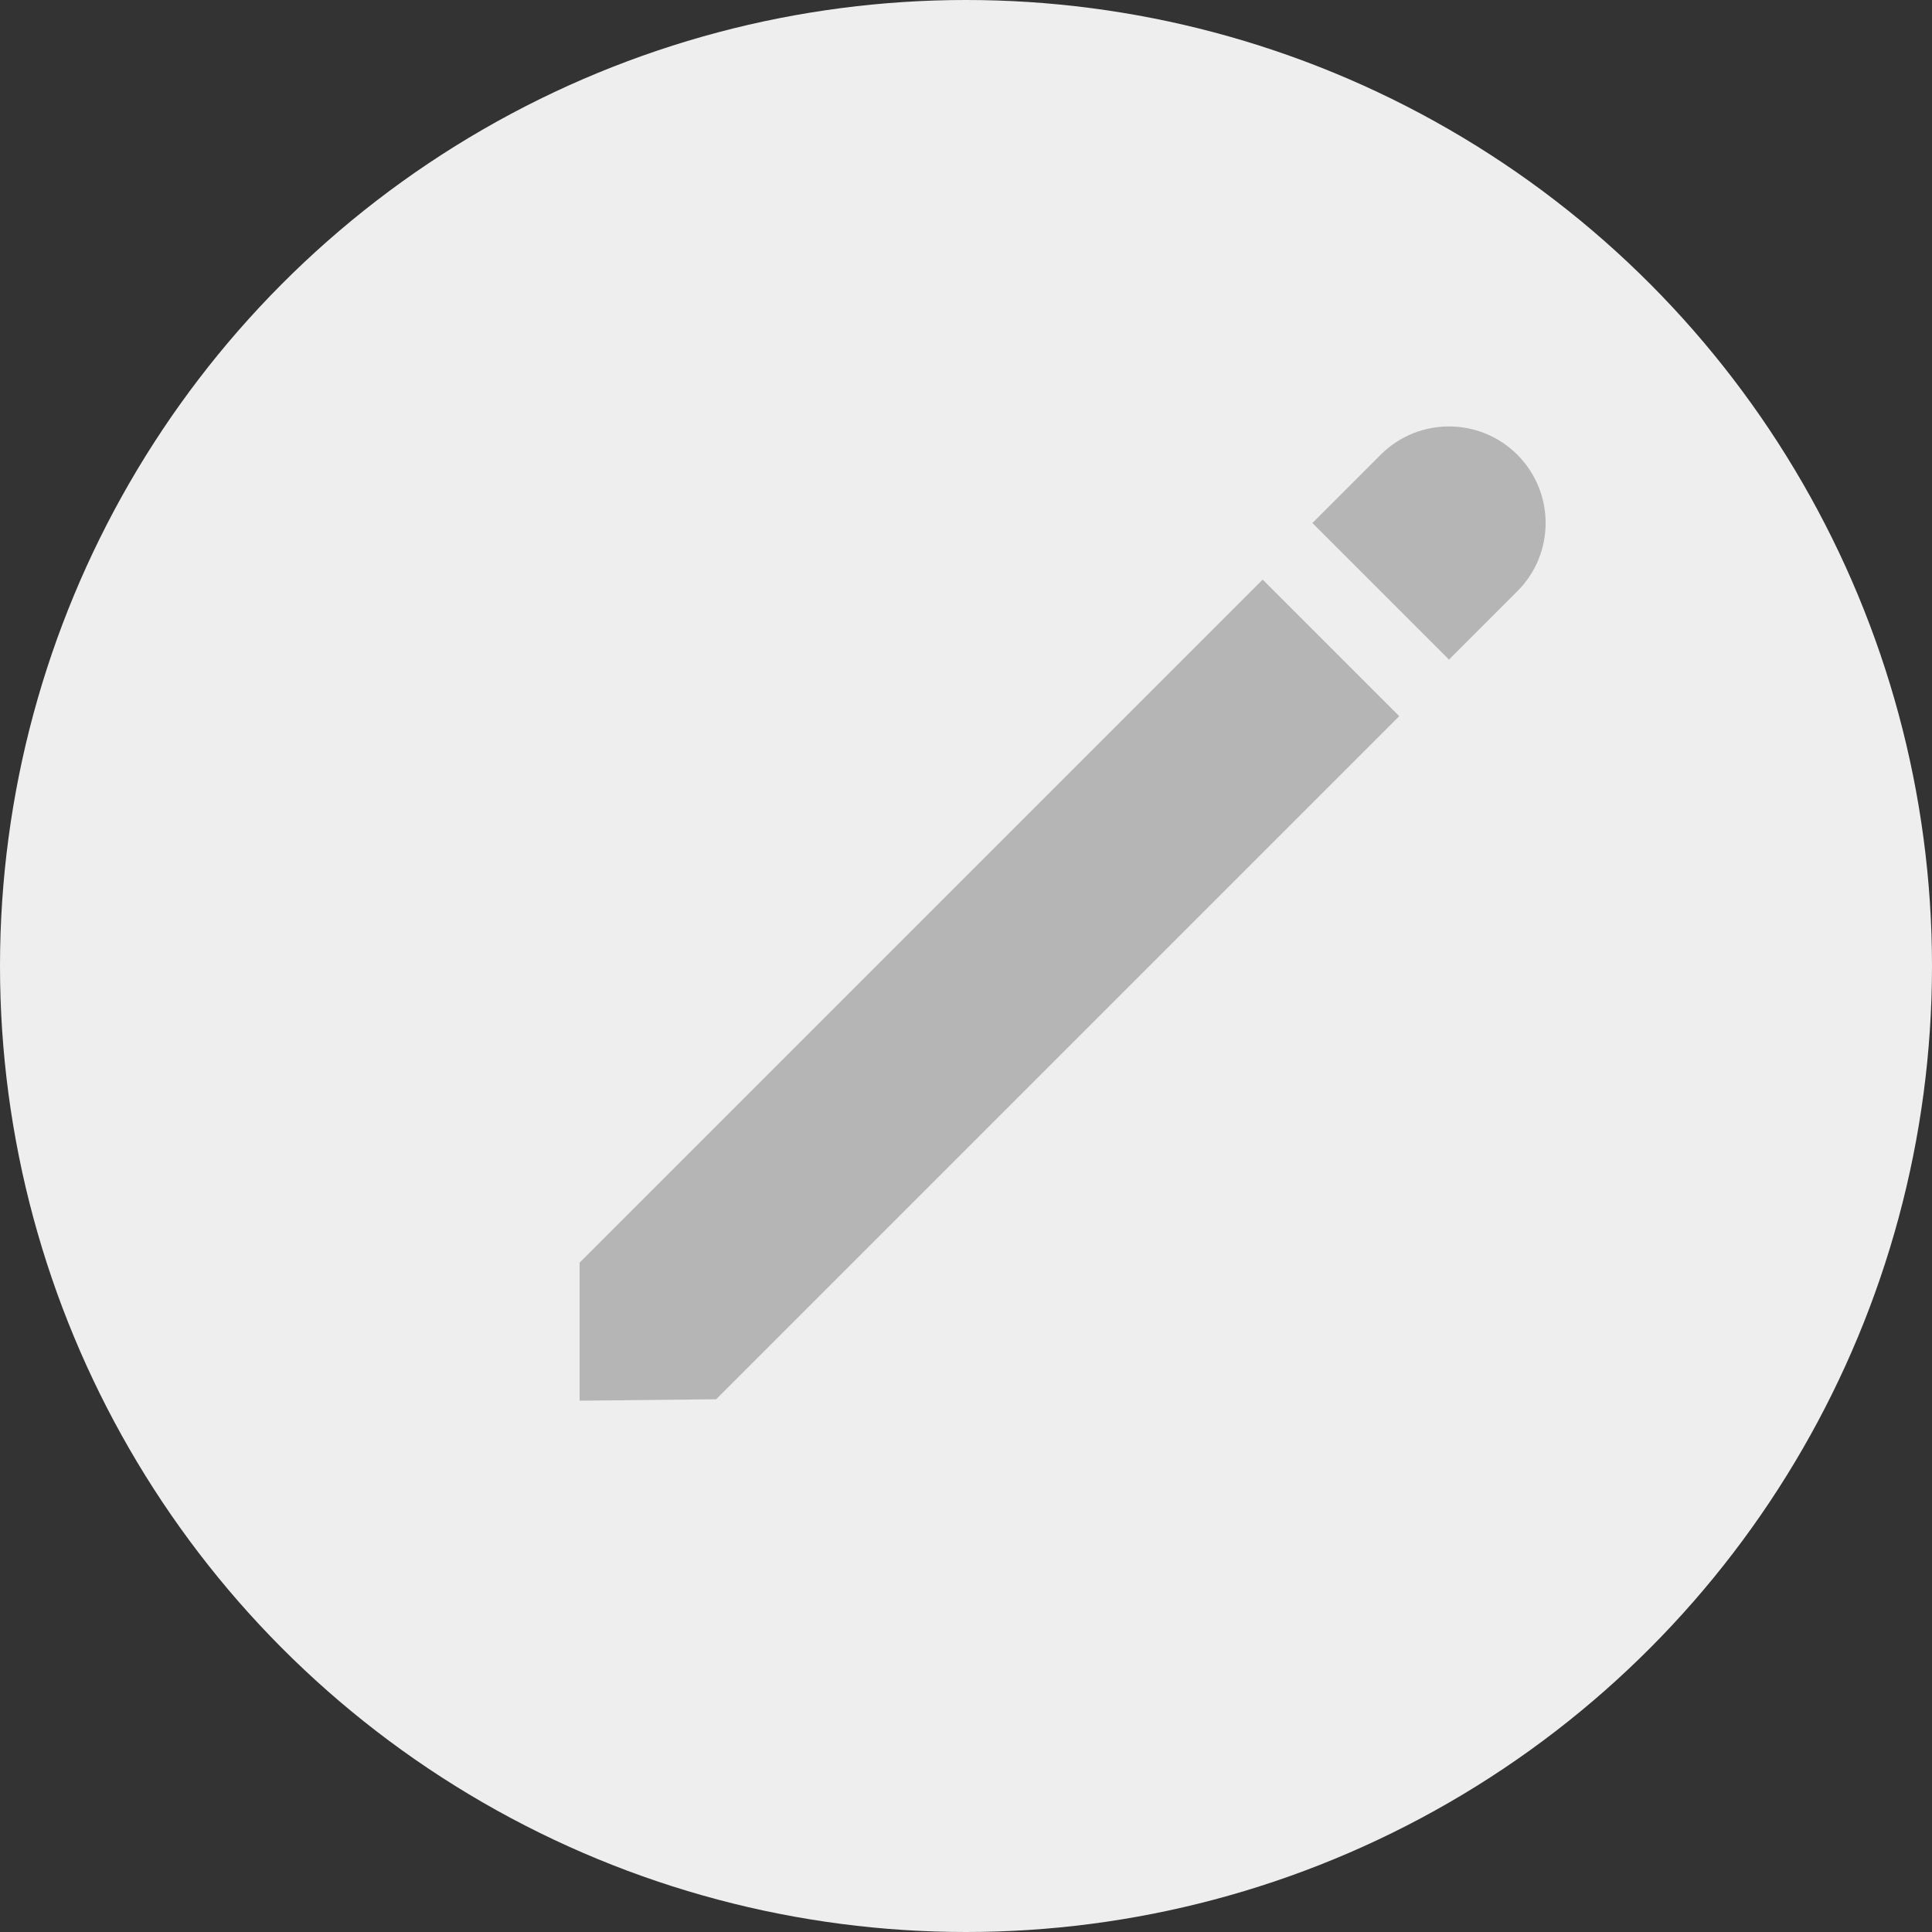 <svg width="20" height="20" viewBox="0 0 20 20" fill="none" xmlns="http://www.w3.org/2000/svg">
<rect x="0" y="0" width="20" height="20" fill="#333333" stroke="none"/>
<circle cx="10" cy="10" r="10" fill="#EEEEEE"/>
<path d="M13.071 6L14.485 7.414L7.414 14.485L6 14.5L6 13.071L13.071 6Z" fill="#B5B5B5"/>
<path d="M14.293 4.707C14.683 4.317 15.317 4.317 15.707 4.707V4.707C16.098 5.098 16.098 5.731 15.707 6.121L15 6.828L13.586 5.414L14.293 4.707Z" fill="#B5B5B5"/>
</svg>
